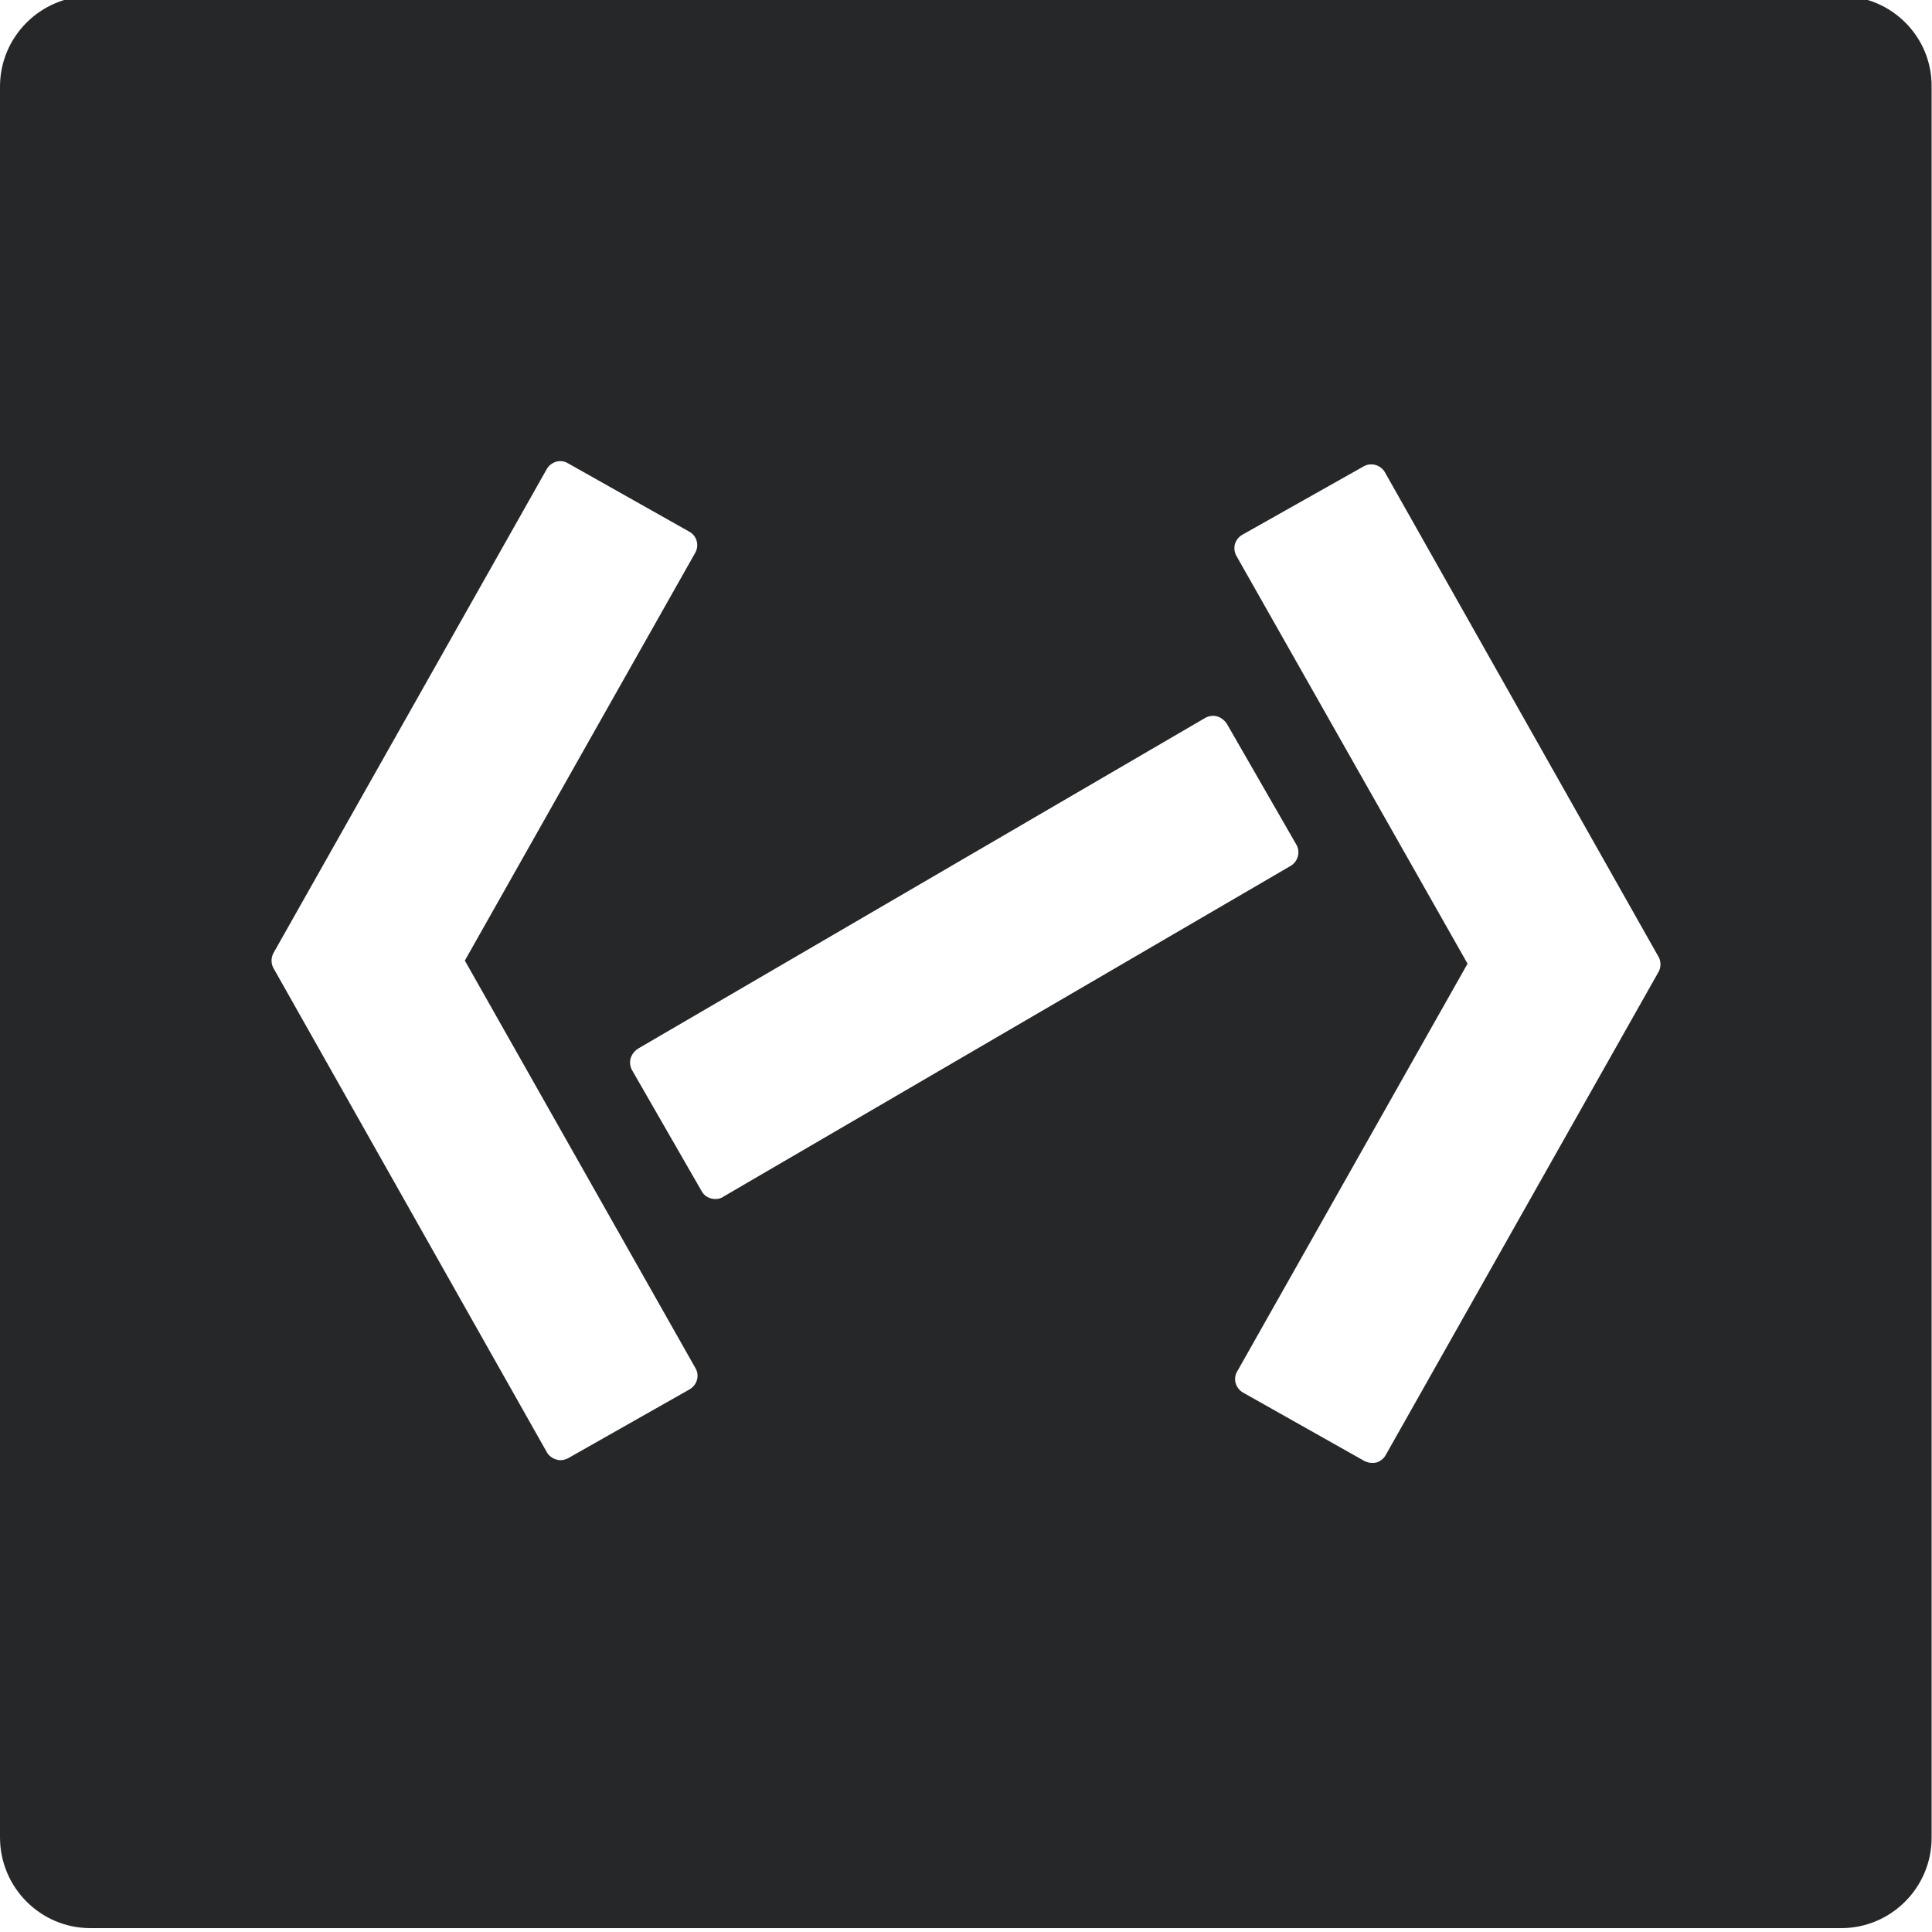 <?xml version="1.0" encoding="utf-8"?>
<!-- Generator: Adobe Illustrator 19.2.1, SVG Export Plug-In . SVG Version: 6.00 Build 0)  -->
<!DOCTYPE svg PUBLIC "-//W3C//DTD SVG 1.1//EN" "http://www.w3.org/Graphics/SVG/1.1/DTD/svg11.dtd">
<svg version="1.1" id="Layer_1" xmlns="http://www.w3.org/2000/svg" xmlns:xlink="http://www.w3.org/1999/xlink" x="0px" y="0px"
	 width="500px" height="500px" viewBox="0 0 500 500" enable-background="new 0 0 500 500" xml:space="preserve">
<path fill="#262729" d="M476.6-1H23.4C10.5-1,0,9.5,0,22.4v453.1C0,488.5,10.5,499,23.4,499h453.1c12.9,0,23.4-10.5,23.4-23.4V22.4
	C500,9.5,489.5-1,476.6-1z M178.4,359.6L147,377.4c-0.6,0.3-1.3,0.5-2,0.5c-0.4,0-0.7-0.1-1.1-0.2c-1-0.3-1.9-1-2.4-1.9L70.8,250.6
	c-0.7-1.2-0.7-2.8,0-4l70.7-125.2c0.5-0.9,1.4-1.6,2.4-1.9c1-0.3,2.1-0.2,3.1,0.4l31.4,17.7c2,1.1,2.6,3.6,1.5,5.5l-59.6,105.5
	L180,354.1C181.1,356,180.4,358.5,178.4,359.6z M185.1,310.3c-1.4,0-2.8-0.7-3.5-2l-18-31.3c-0.5-0.9-0.7-2-0.4-3.1
	c0.3-1,1-1.9,1.9-2.5l146.8-85.6c0.9-0.5,2-0.7,3.1-0.4c1,0.3,1.9,1,2.5,1.9l18,31.3c1.1,1.9,0.4,4.4-1.5,5.5l-146.8,85.6
	C186.5,310.2,185.8,310.3,185.1,310.3z M429.3,251.4l-70.7,125.2c-0.5,0.9-1.4,1.6-2.4,1.9c-0.4,0.1-0.7,0.1-1.1,0.1
	c-0.7,0-1.4-0.2-2-0.5l-31.4-17.7c-0.9-0.5-1.6-1.4-1.9-2.4c-0.3-1-0.2-2.1,0.4-3.1l59.6-105.5L320,143.9c-0.5-0.9-0.7-2-0.4-3.1
	c0.3-1,1-1.9,1.9-2.4l31.4-17.7c1.9-1.1,4.4-0.4,5.5,1.5l70.7,125.2C429.9,248.6,429.9,250.2,429.3,251.4z"/>
</svg>
